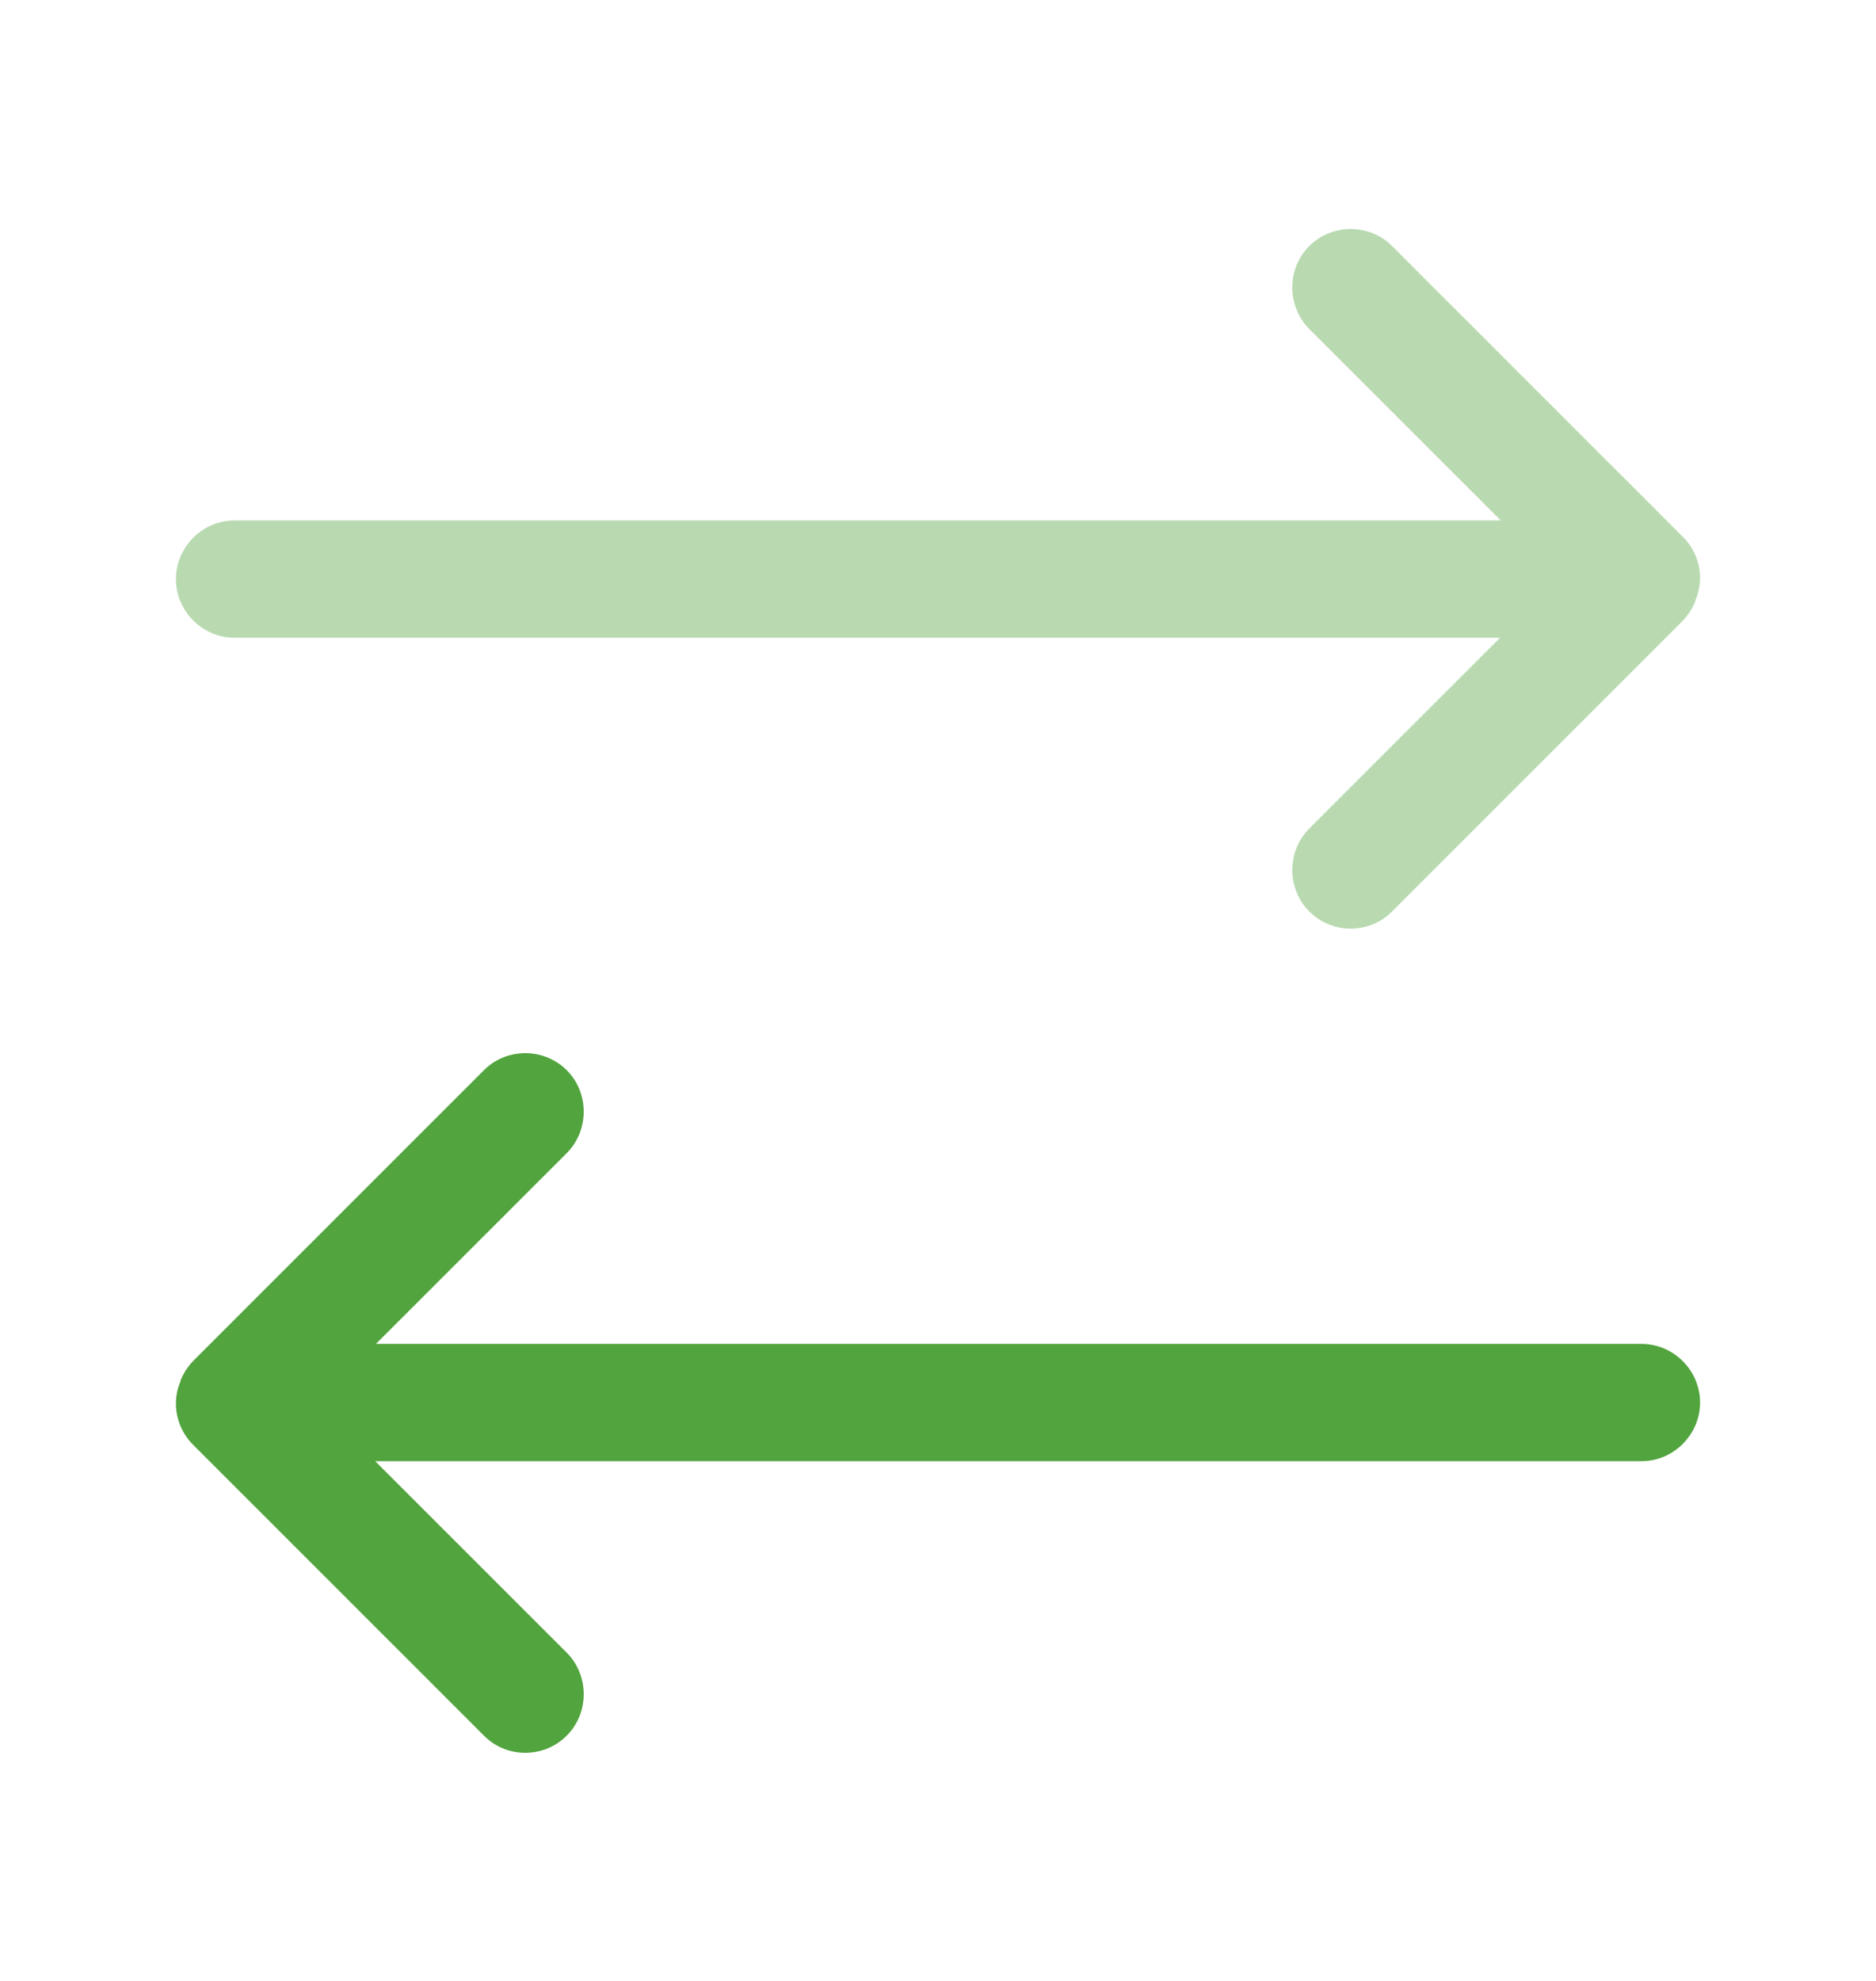 <svg width="18" height="19" viewBox="0 0 18 19" fill="none" xmlns="http://www.w3.org/2000/svg">
<path opacity="0.4" d="M16.312 5.547C16.312 5.397 16.253 5.255 16.148 5.15L13.357 2.36C13.14 2.142 12.78 2.142 12.562 2.36C12.345 2.577 12.345 2.937 12.562 3.155L14.4 4.992H2.25C1.942 4.992 1.688 5.247 1.688 5.555C1.688 5.862 1.942 6.117 2.25 6.117H14.393L12.562 7.947C12.345 8.165 12.345 8.525 12.562 8.742C12.675 8.855 12.818 8.907 12.96 8.907C13.102 8.907 13.245 8.855 13.357 8.742L16.14 5.96C16.192 5.907 16.238 5.84 16.267 5.765C16.267 5.757 16.267 5.75 16.275 5.742C16.297 5.675 16.312 5.615 16.312 5.547Z" fill="#52A43E"/>
<path d="M15.75 12.89H3.607L5.438 11.06C5.655 10.842 5.655 10.482 5.438 10.265C5.22 10.047 4.86 10.047 4.643 10.265L1.86 13.047C1.807 13.1 1.762 13.167 1.732 13.242C1.732 13.25 1.732 13.257 1.725 13.265C1.702 13.325 1.688 13.392 1.688 13.46C1.688 13.61 1.747 13.752 1.852 13.857L4.643 16.647C4.755 16.76 4.897 16.812 5.04 16.812C5.182 16.812 5.325 16.76 5.438 16.647C5.655 16.43 5.655 16.07 5.438 15.852L3.6 14.015H15.75C16.058 14.015 16.312 13.76 16.312 13.452C16.312 13.145 16.058 12.89 15.75 12.89Z" fill="#52A43E"/>
</svg>
